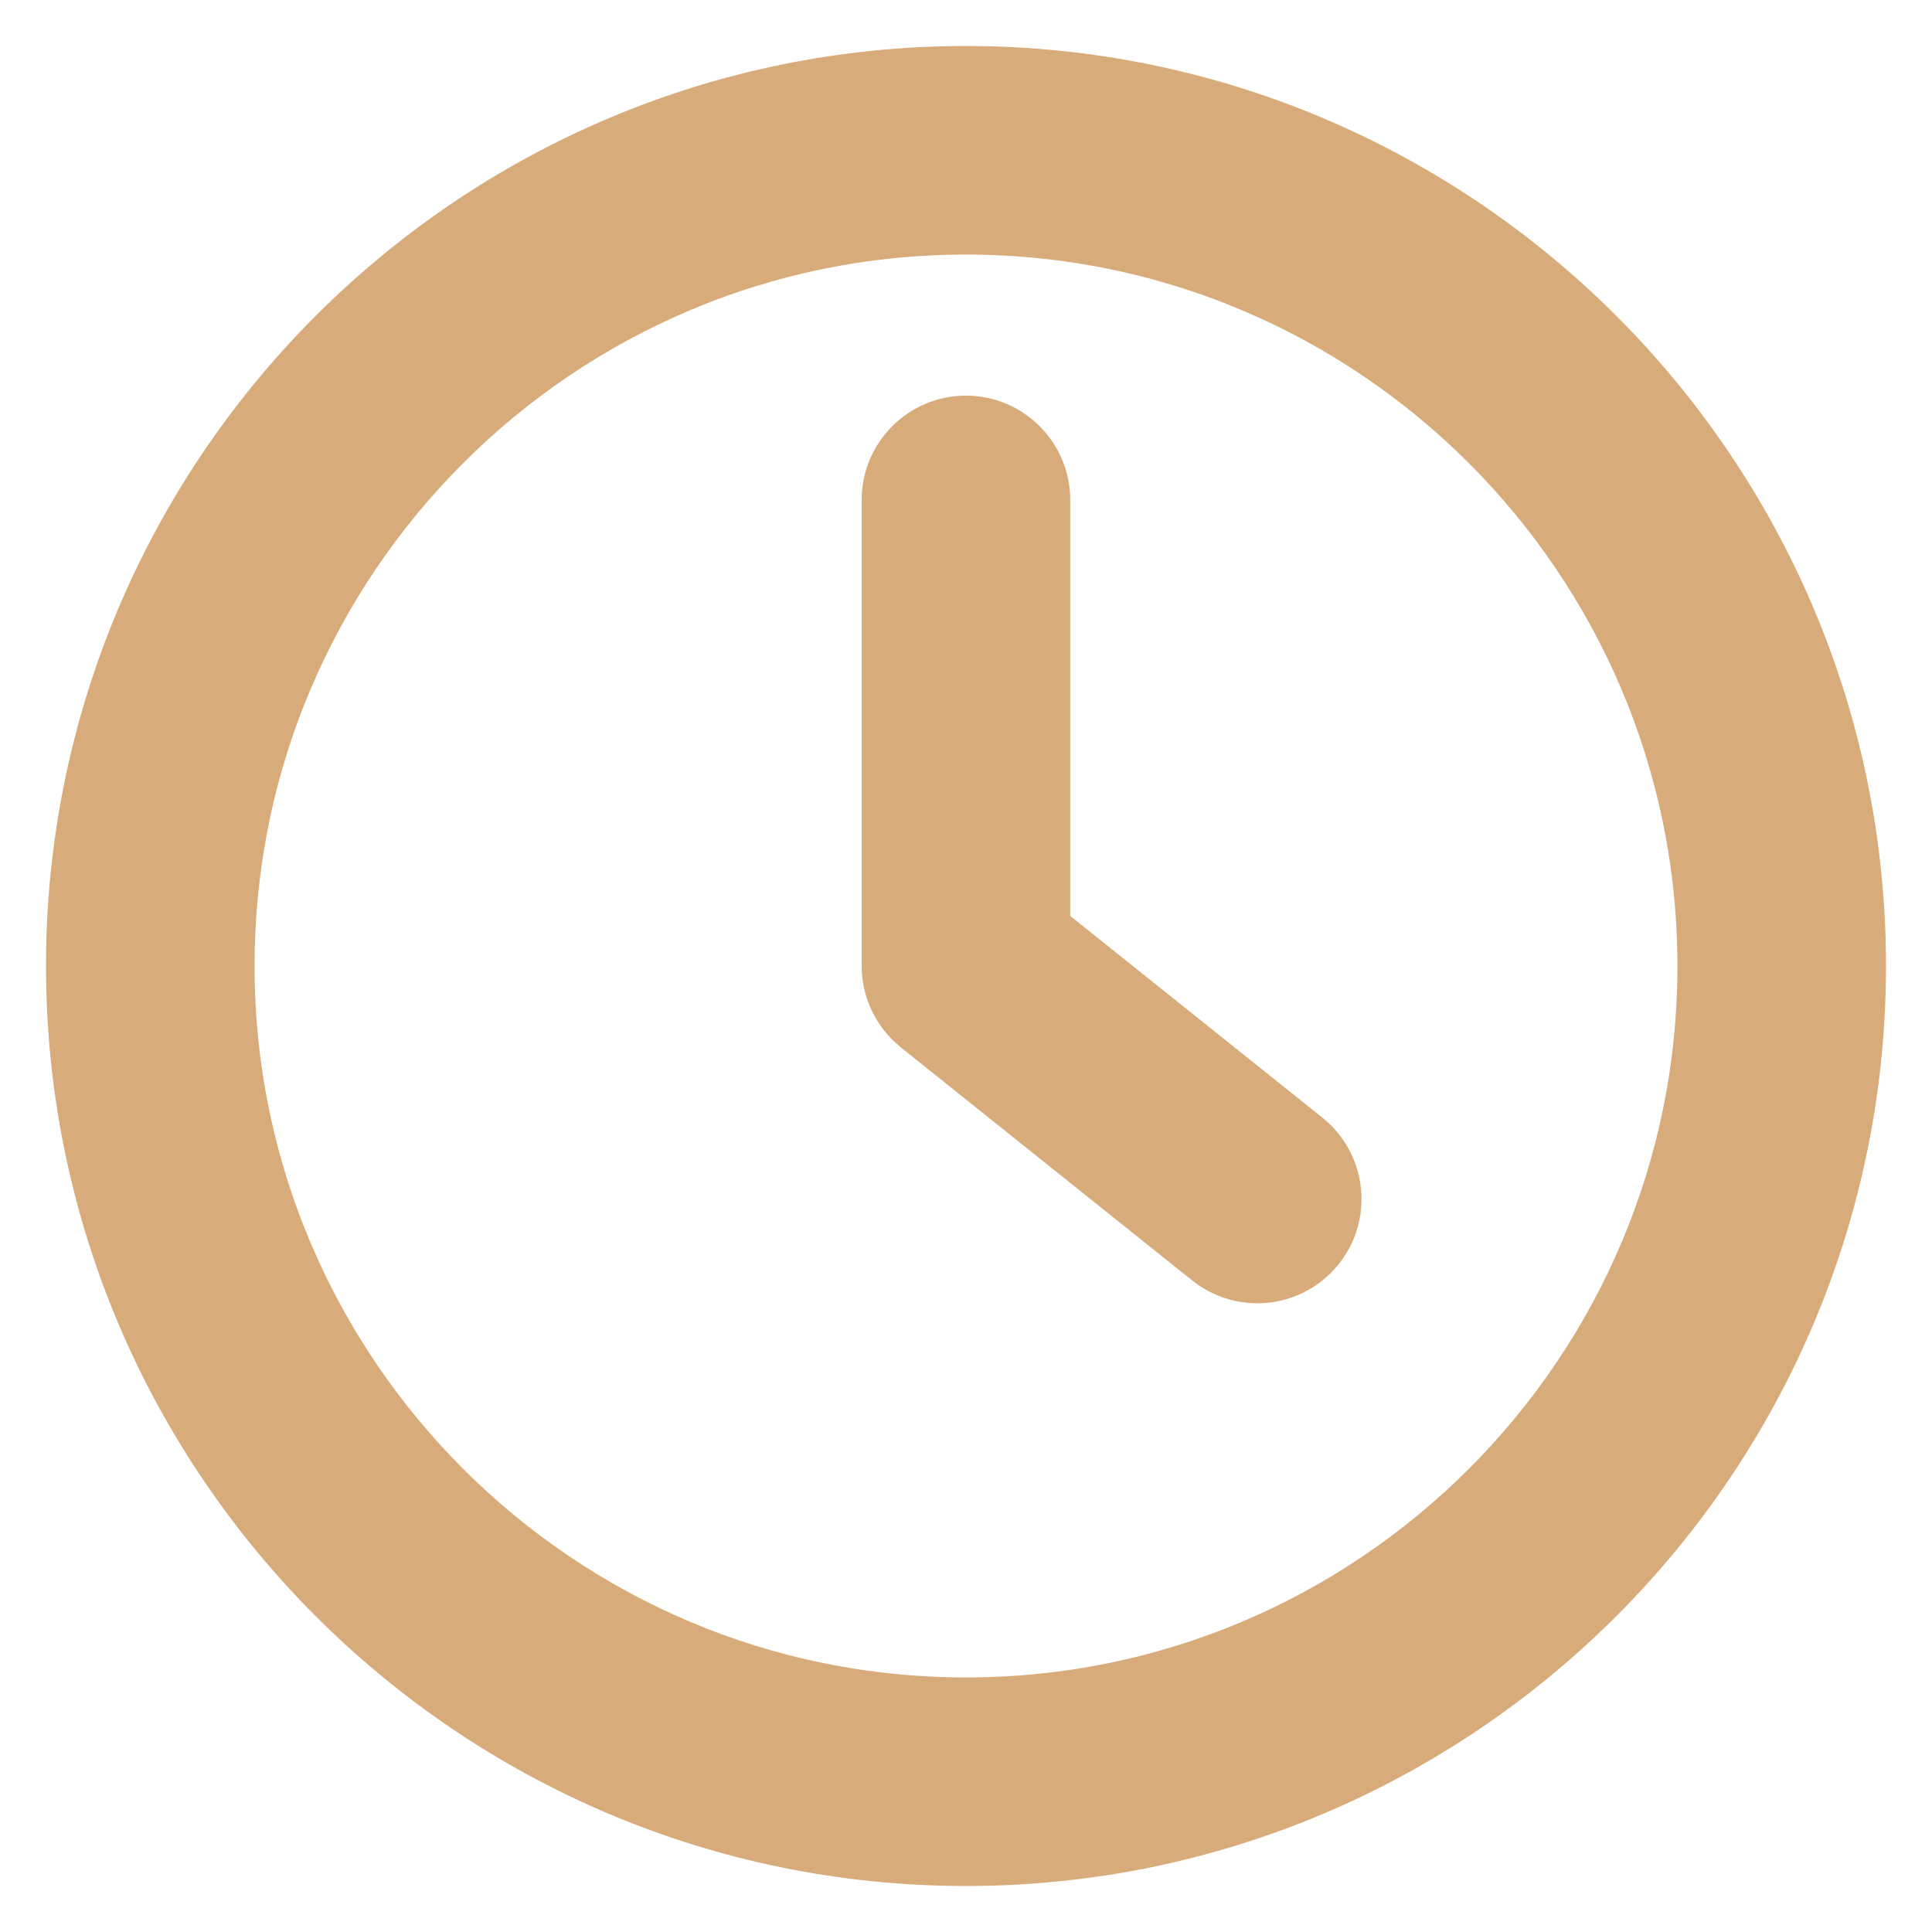 <svg width="21" height="21" viewBox="0 0 21 21" fill="none" xmlns="http://www.w3.org/2000/svg">
<path d="M10.5 20C15.738 20 20 15.738 20 10.5C20 5.262 15.738 1 10.5 1C5.262 1 1 5.262 1 10.5C1 15.738 5.262 20 10.5 20ZM10.5 2.267C15.041 2.267 18.733 5.959 18.733 10.5C18.733 15.041 15.041 18.733 10.5 18.733C5.959 18.733 2.267 15.041 2.267 10.5C2.267 5.959 5.959 2.267 10.5 2.267Z" fill="#D8AB7A" stroke="#D8AB7A"/>
<path d="M13.27 13.527C13.388 13.622 13.527 13.666 13.666 13.666C13.761 13.667 13.855 13.645 13.94 13.604C14.026 13.563 14.101 13.503 14.16 13.429C14.379 13.157 14.334 12.758 14.062 12.539L11.133 10.196V5.433C11.133 5.085 10.848 4.8 10.499 4.8C10.151 4.8 9.866 5.085 9.866 5.433V10.5C9.866 10.693 9.955 10.873 10.104 10.994L13.27 13.527Z" fill="#D8AB7A" stroke="#D8AB7A"/>
</svg>

